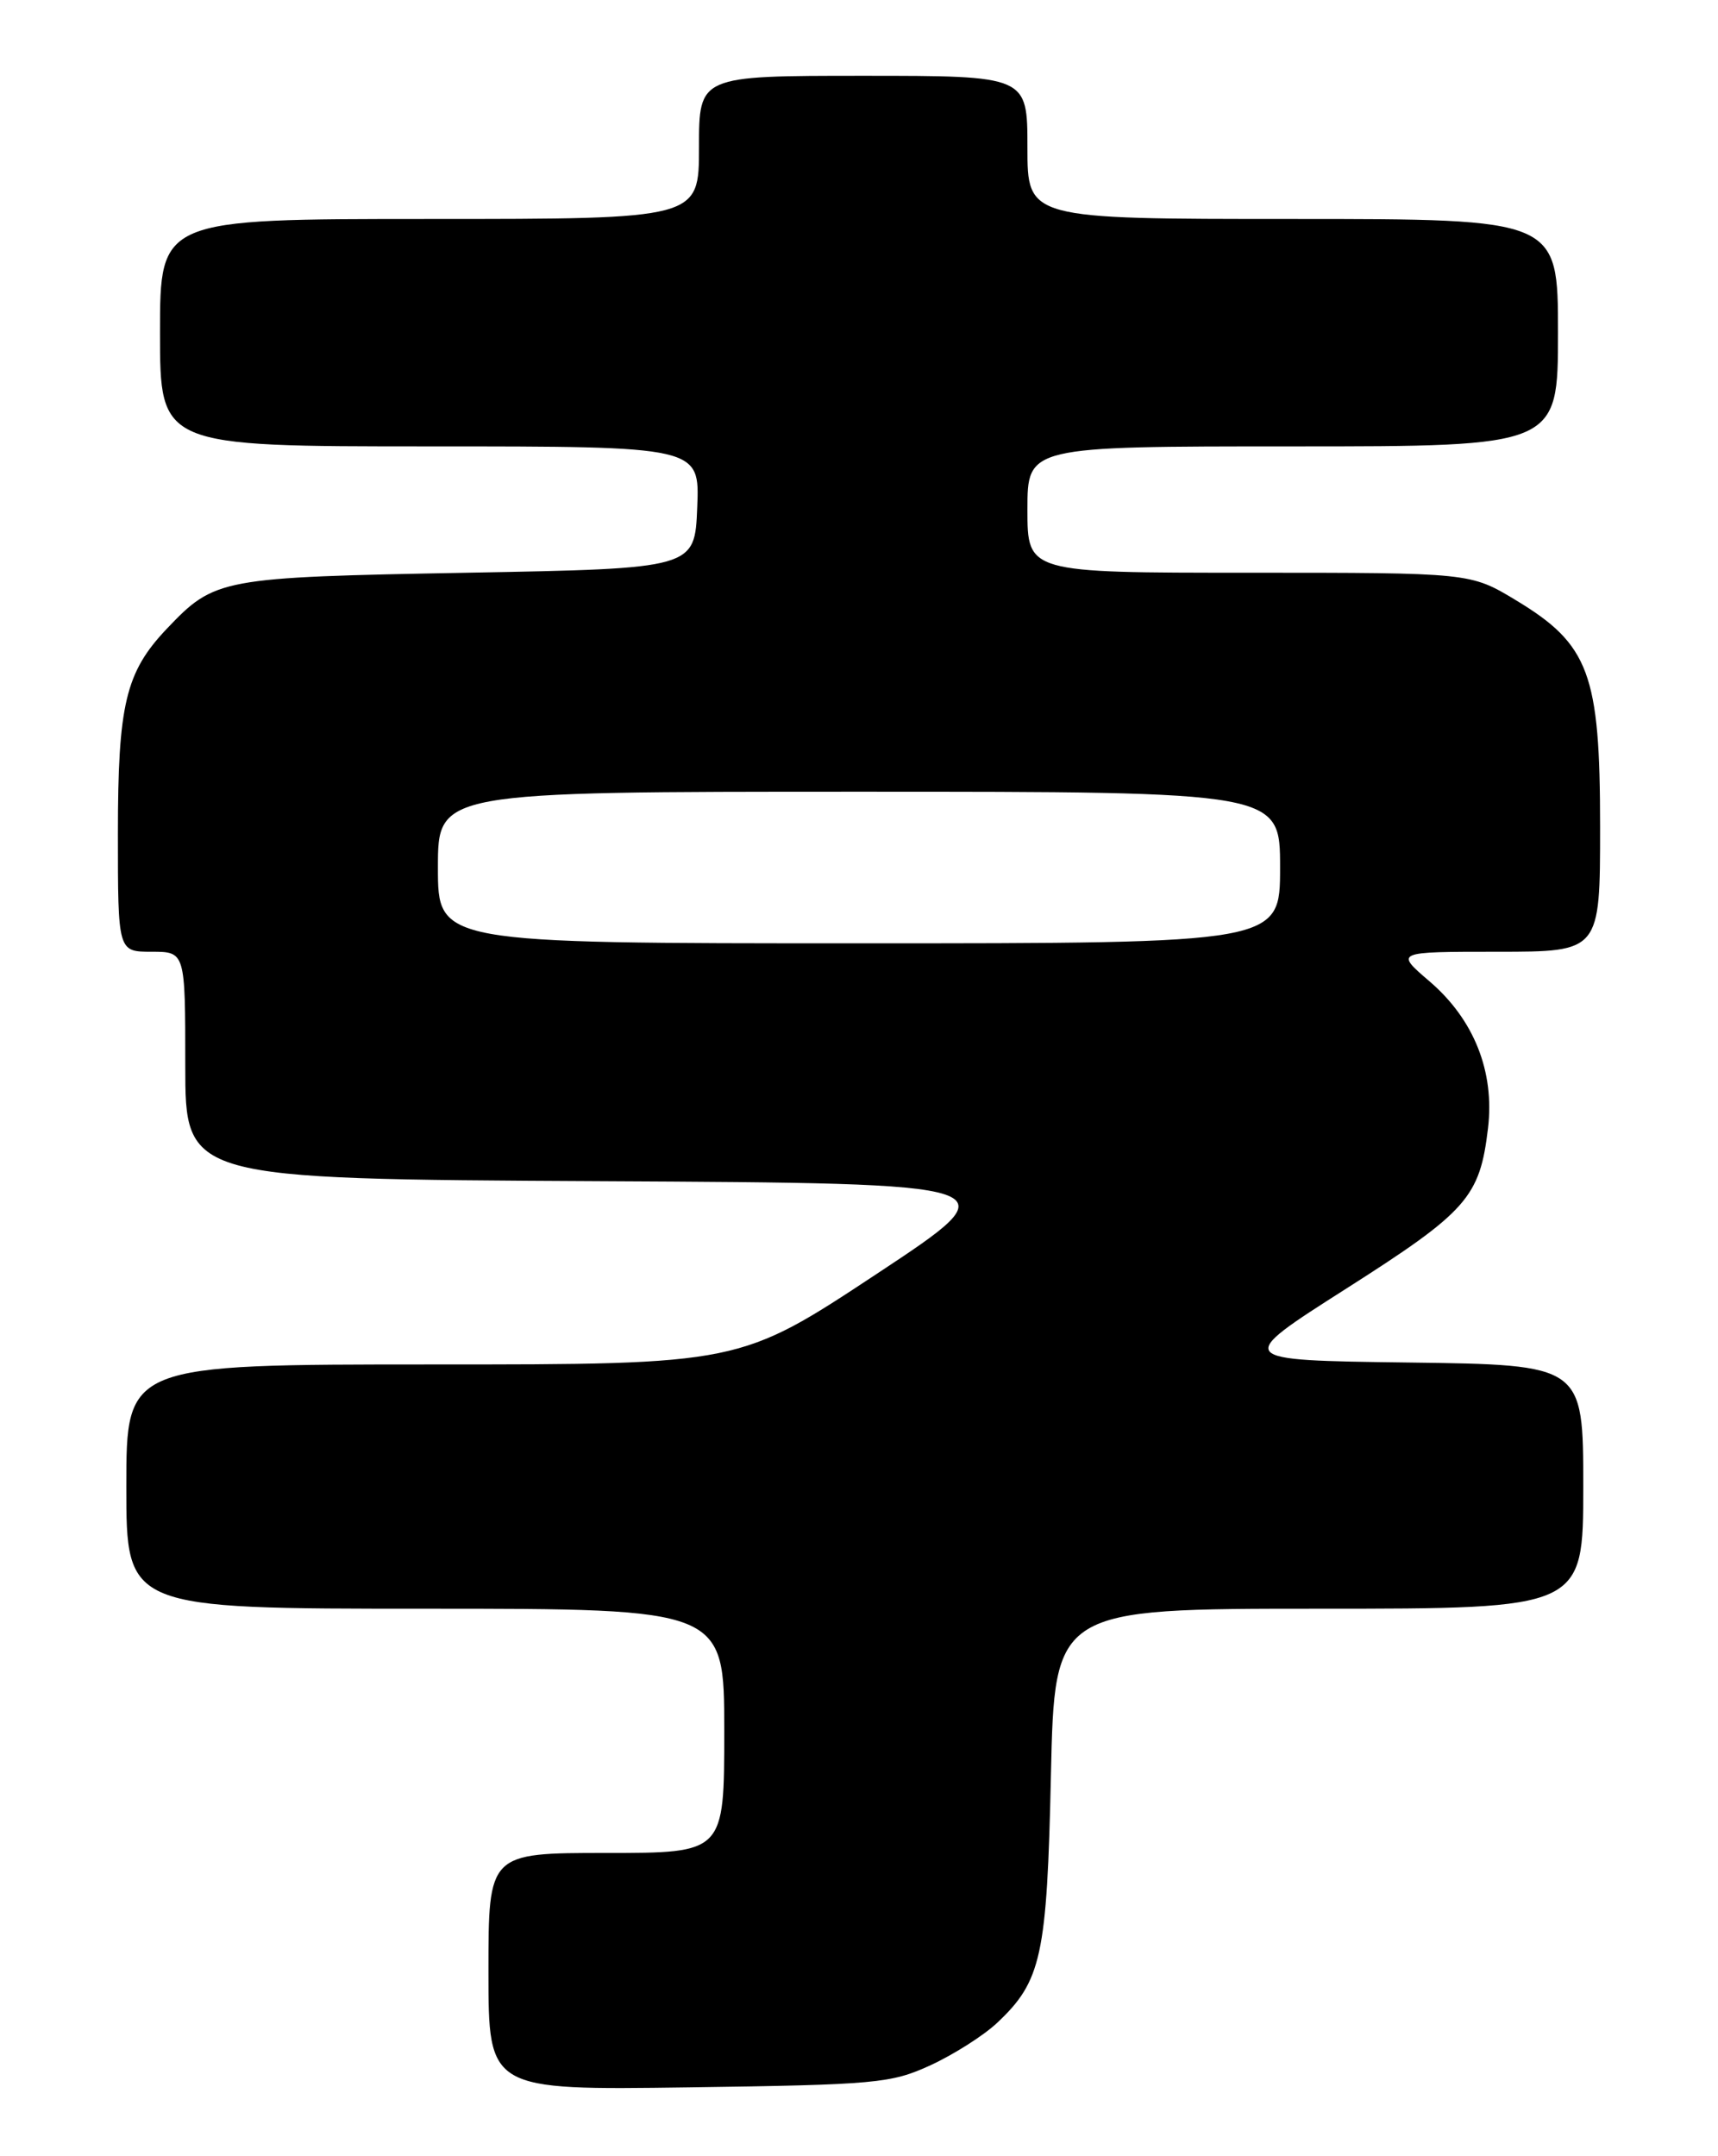 <?xml version="1.0" encoding="UTF-8" standalone="no"?>
<!DOCTYPE svg PUBLIC "-//W3C//DTD SVG 1.1//EN" "http://www.w3.org/Graphics/SVG/1.1/DTD/svg11.dtd" >
<svg xmlns="http://www.w3.org/2000/svg" xmlns:xlink="http://www.w3.org/1999/xlink" version="1.1" viewBox="0 0 204 256">
 <g >
 <path fill="currentColor"
d=" M 110.50 245.20 C 113.25 243.93 116.79 241.68 118.37 240.20 C 123.67 235.23 124.32 232.26 124.79 210.75 C 125.23 191.00 125.23 191.00 156.62 191.00 C 188.00 191.00 188.00 191.00 188.00 176.52 C 188.00 162.04 188.00 162.04 167.25 161.77 C 146.50 161.50 146.50 161.50 159.85 153.00 C 174.23 143.84 175.72 142.16 176.69 133.95 C 177.49 127.23 175.02 121.03 169.74 116.51 C 165.64 113.00 165.64 113.00 177.82 113.00 C 190.00 113.00 190.00 113.00 190.00 98.16 C 190.00 79.98 188.71 76.51 179.98 71.25 C 174.59 68.00 174.59 68.00 148.29 68.00 C 122.00 68.00 122.00 68.00 122.00 60.50 C 122.00 53.00 122.00 53.00 153.50 53.00 C 185.00 53.00 185.00 53.00 185.00 39.50 C 185.00 26.00 185.00 26.00 153.50 26.00 C 122.00 26.00 122.00 26.00 122.00 17.50 C 122.00 9.00 122.00 9.00 102.50 9.00 C 83.00 9.00 83.00 9.00 83.00 17.50 C 83.00 26.00 83.00 26.00 51.00 26.00 C 19.00 26.00 19.00 26.00 19.00 39.50 C 19.00 53.00 19.00 53.00 51.04 53.00 C 83.09 53.00 83.09 53.00 82.79 60.25 C 82.50 67.50 82.50 67.50 55.50 68.00 C 26.15 68.54 25.50 68.66 19.80 74.66 C 14.91 79.81 14.00 83.64 14.00 98.97 C 14.00 113.00 14.00 113.00 18.00 113.00 C 22.00 113.00 22.00 113.00 22.00 126.49 C 22.00 139.98 22.00 139.98 71.18 140.24 C 120.37 140.50 120.37 140.50 104.10 151.25 C 87.83 162.00 87.83 162.00 51.42 162.00 C 15.00 162.00 15.00 162.00 15.00 176.50 C 15.00 191.00 15.00 191.00 50.50 191.00 C 86.00 191.00 86.00 191.00 86.00 205.50 C 86.00 220.00 86.00 220.00 72.00 220.00 C 58.00 220.00 58.00 220.00 58.00 234.08 C 58.00 248.16 58.00 248.16 81.75 247.83 C 104.05 247.52 105.80 247.36 110.50 245.20 Z  M 52.00 103.00 C 52.00 94.00 52.00 94.00 102.00 94.00 C 152.00 94.00 152.00 94.00 152.00 103.00 C 152.00 112.00 152.00 112.00 102.00 112.00 C 52.00 112.00 52.00 112.00 52.00 103.00 Z "/>
</g>
</svg>